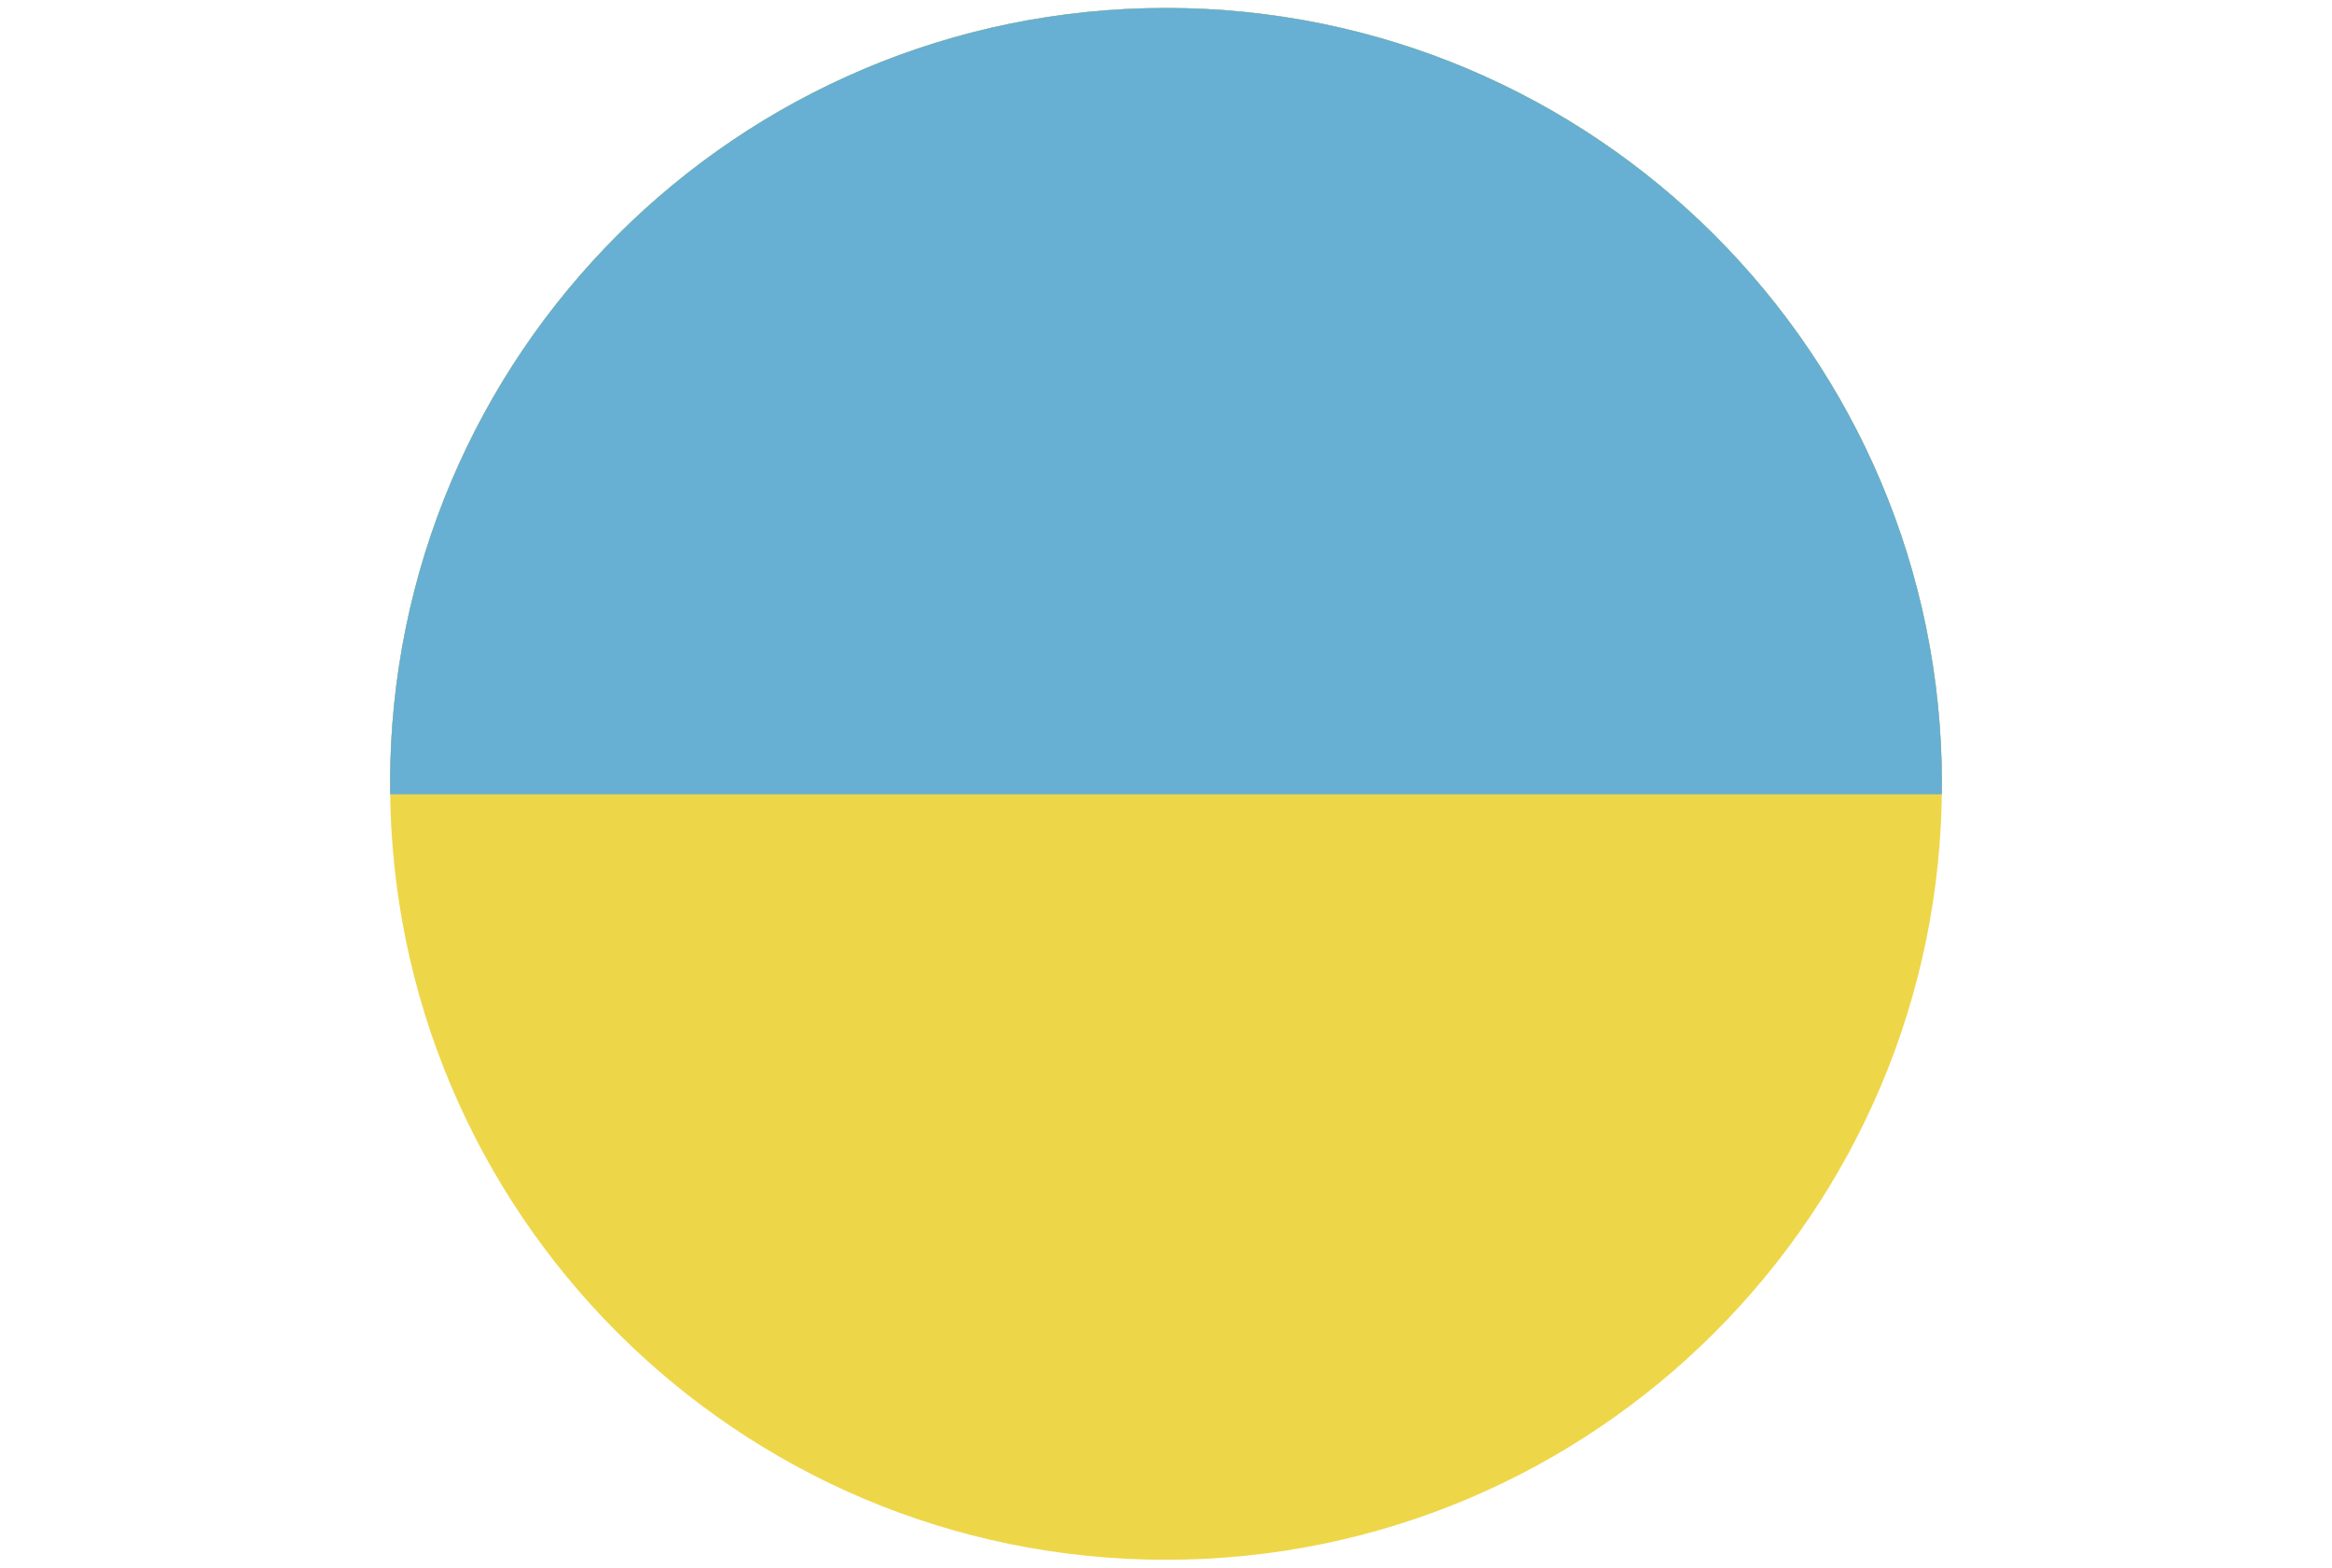 <?xml version="1.0" encoding="UTF-8"?>
<svg id="Layer_2" data-name="Layer 2" xmlns="http://www.w3.org/2000/svg" xmlns:xlink="http://www.w3.org/1999/xlink" viewBox="0 0 118.972 79.983">
  <defs>
    <clipPath id="clippath">
      <path d="M19.901,39.991c0,21.862,17.723,39.586,39.585,39.586s39.585-17.724,39.585-39.586S81.348.407,59.486.407,19.901,18.13,19.901,39.991Z" fill="none"/>
    </clipPath>
  </defs>
  <g id="Layer_1-2" data-name="Layer 1">
    <g clip-path="url(#clippath)">
      <g>
        <rect width="118.972" height="40.525" fill="#67afd3"/>
        <rect width="118.972" height="79.983" fill="#eed649"/>
        <rect width="118.972" height="40.525" fill="#67afd3"/>
      </g>
    </g>
  </g>
</svg>